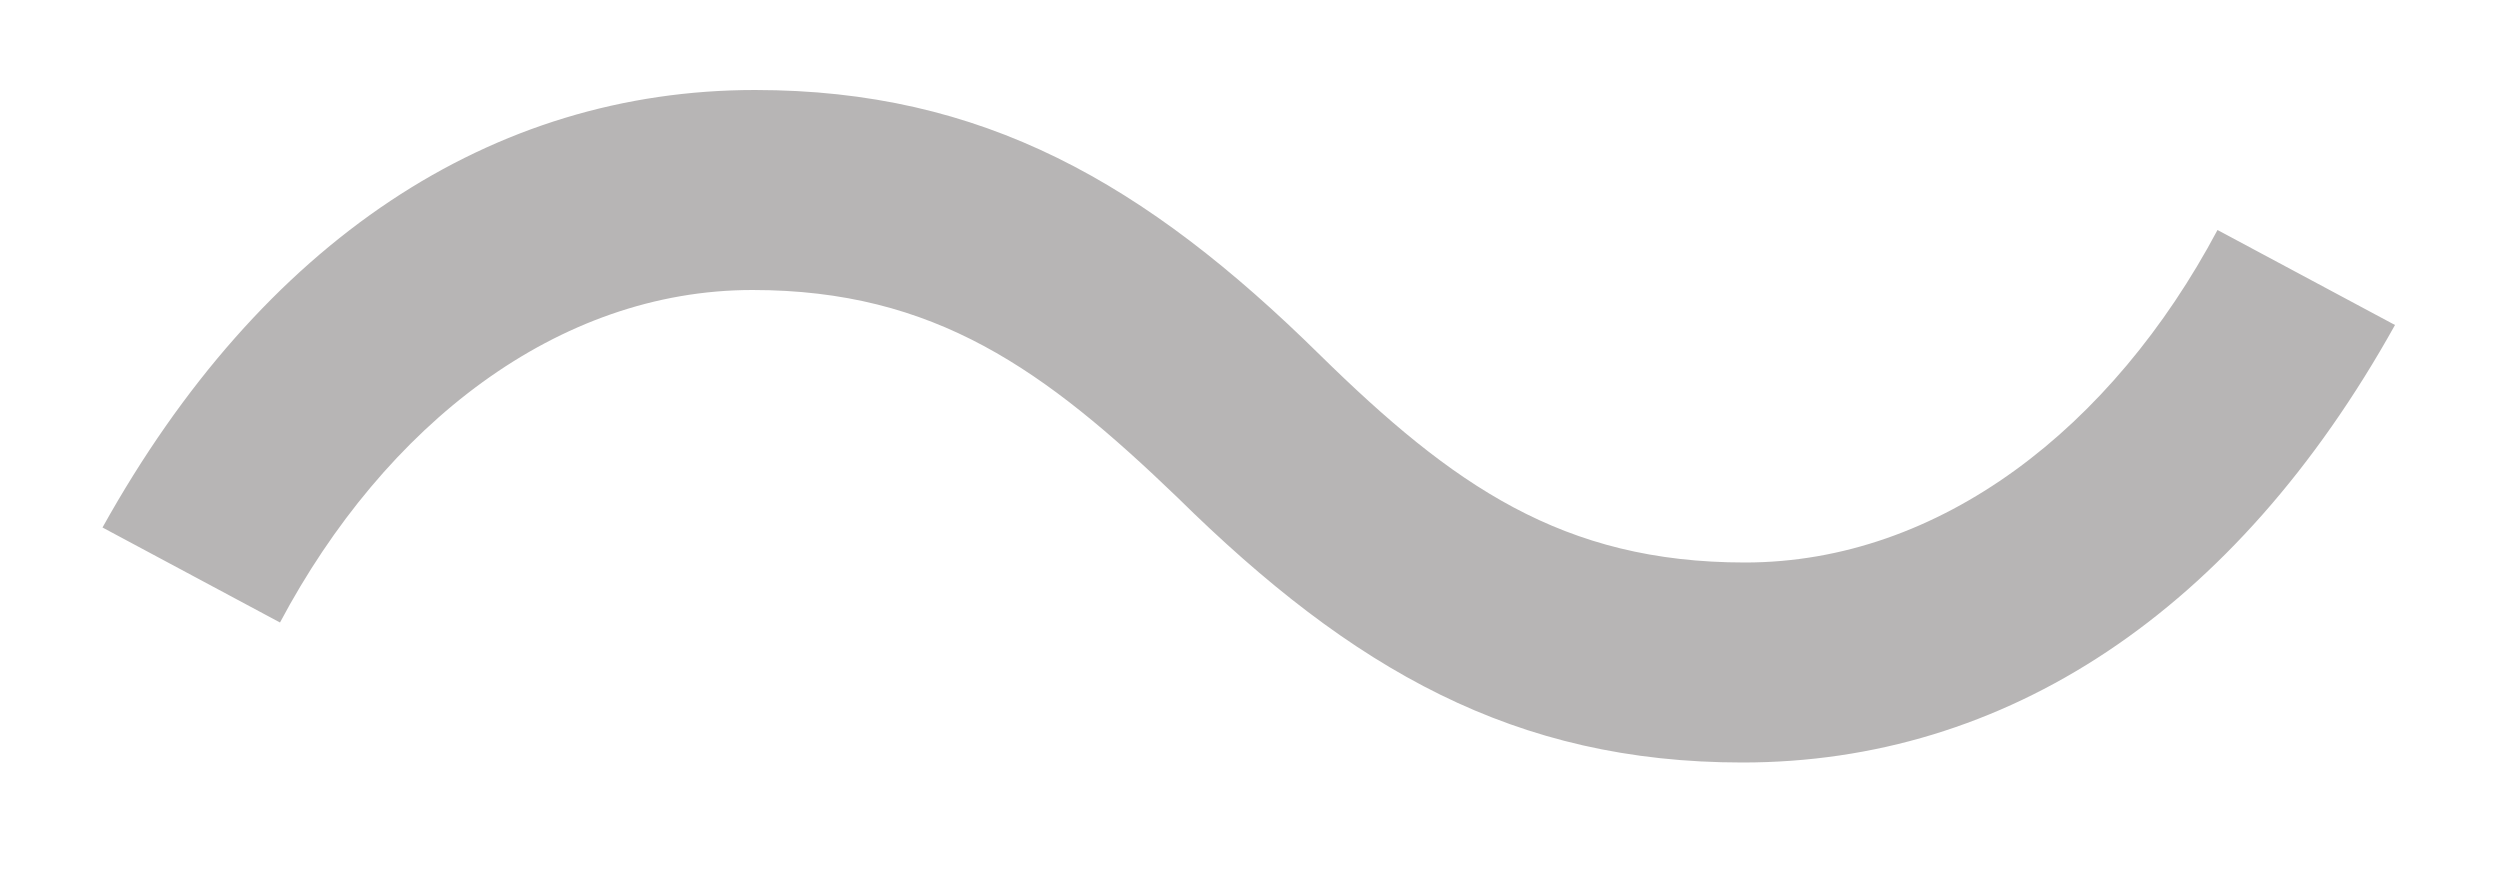 <svg width="20" height="7" viewBox="0 0 20 7" fill="none" xmlns="http://www.w3.org/2000/svg">
<path d="M9.42 3.98C8.36 2.96 7.48 2.32 6.02 2.32C4.46 2.32 3.08 3.4 2.24 4.98L0.82 4.22C2.1 1.92 3.94 0.72 6.04 0.72C7.86 0.72 9.16 1.46 10.56 2.84C11.62 3.88 12.5 4.5 13.96 4.5C15.52 4.5 16.9 3.42 17.74 1.84L19.16 2.6C17.88 4.9 16.04 6.1 13.94 6.1C12.12 6.1 10.82 5.36 9.42 3.98Z" fill="#B7B5B5"/>
</svg>
